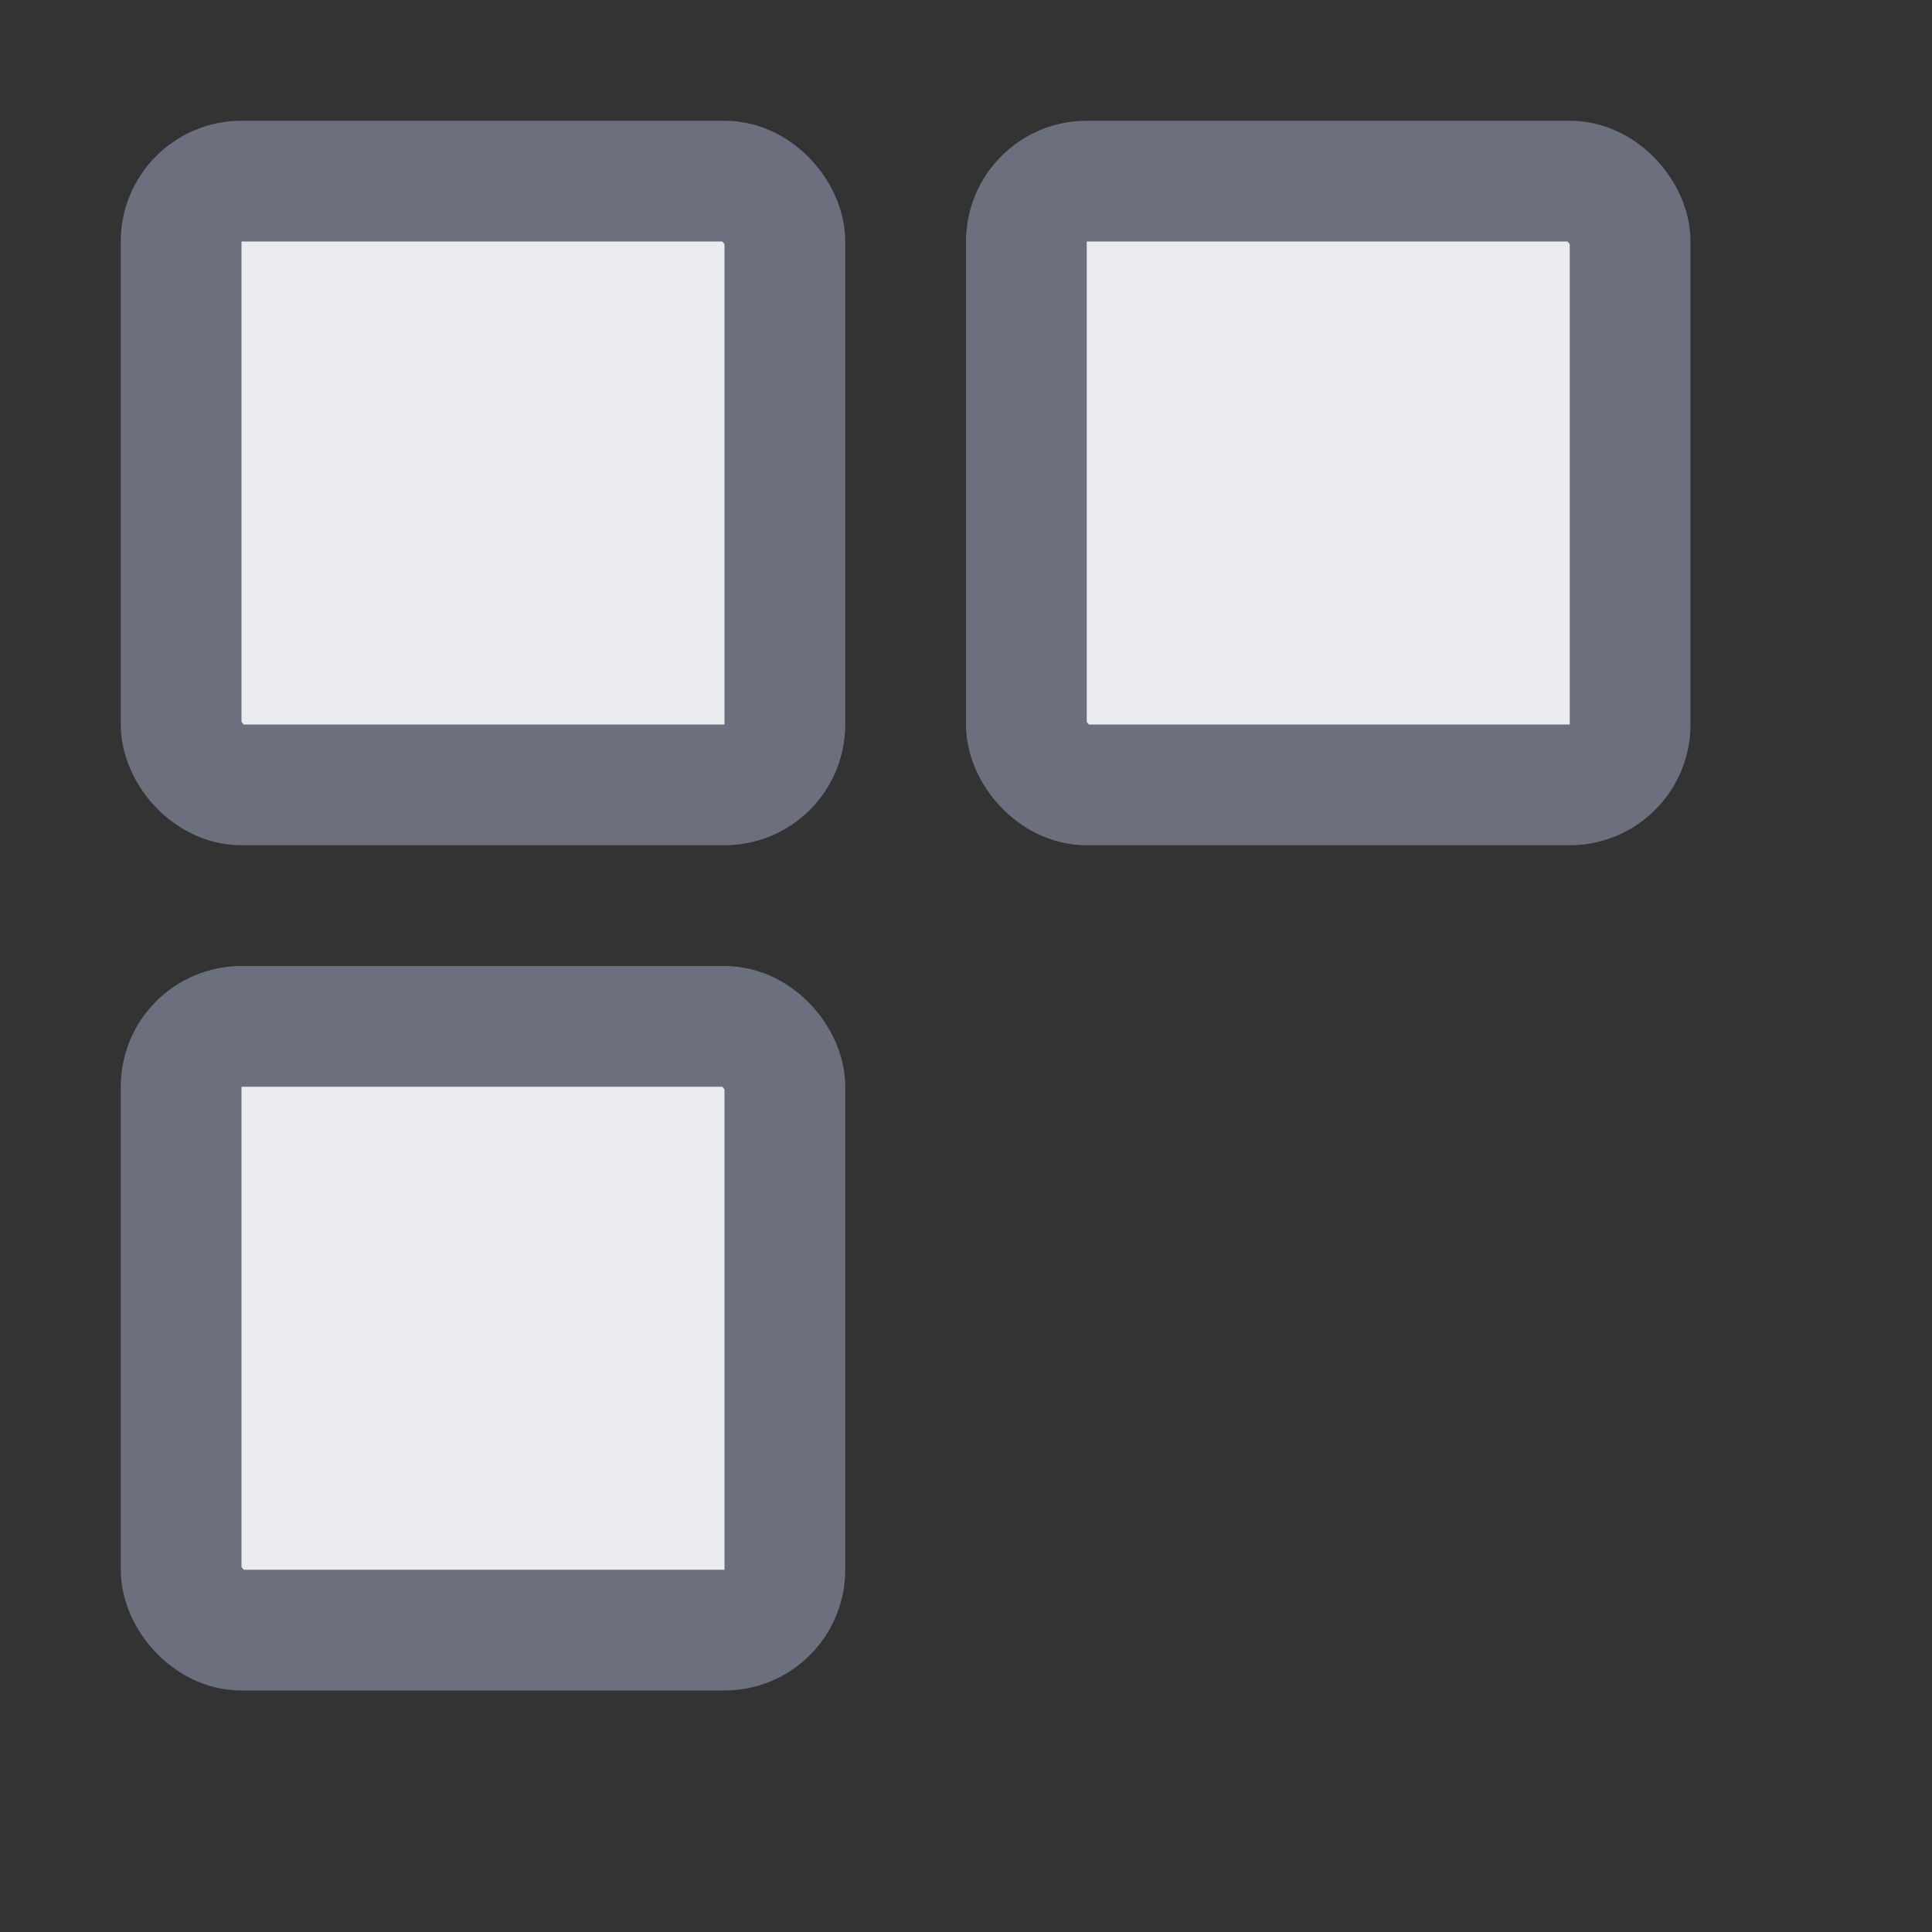 <!-- Created by uib GmbH 2024 -->
<svg width="16" height="16" viewBox="0 0 16 16" fill="none">
<rect x="0" y="0" width="16" height="16" fill="#333333" stroke="none"/>
<rect x="1.5" y="1.5" width="5" height="5" rx="0.5" stroke="#6C707E" fill="#EBECF0"/>
<rect x="1.5" y="8.5" width="5" height="5" rx="0.5" stroke="#6C707E" fill="#EBECF0"/>
<rect x="8.5" y="1.5" width="5" height="5" rx="0.5" stroke="#6C707E" fill="#EBECF0"/>
</svg>
